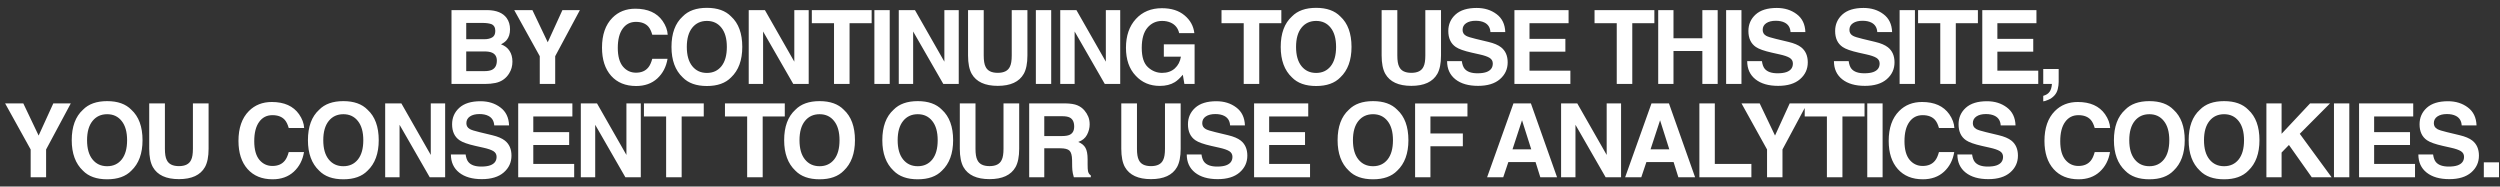 <svg width="268" height="20" viewBox="0 0 268 20" fill="none" xmlns="http://www.w3.org/2000/svg">
<rect x="0" y="0" width="268" height="20" fill="#333333" stroke="none"/>
<path d="M51.989 9H48.401V1.083H52.247C53.217 1.097 53.905 1.378 54.31 1.926C54.553 2.263 54.675 2.666 54.675 3.135C54.675 3.618 54.553 4.007 54.31 4.3C54.173 4.465 53.973 4.615 53.708 4.751C54.113 4.898 54.417 5.131 54.621 5.45C54.829 5.768 54.933 6.155 54.933 6.61C54.933 7.079 54.815 7.5 54.578 7.872C54.428 8.119 54.24 8.327 54.014 8.495C53.76 8.688 53.459 8.821 53.112 8.893C52.768 8.964 52.394 9 51.989 9ZM51.952 5.514H49.98V7.625H51.925C52.272 7.625 52.542 7.578 52.736 7.485C53.087 7.313 53.262 6.984 53.262 6.497C53.262 6.085 53.092 5.802 52.752 5.648C52.562 5.562 52.295 5.518 51.952 5.514ZM52.773 4.005C52.988 3.876 53.096 3.645 53.096 3.312C53.096 2.943 52.953 2.7 52.666 2.582C52.419 2.499 52.104 2.458 51.721 2.458H49.98V4.204H51.925C52.272 4.204 52.555 4.137 52.773 4.005ZM62.165 1.083L59.517 6.024V9H57.863V6.024L55.124 1.083H57.074L58.717 4.531L60.291 1.083H62.165ZM70.465 8.409C69.874 8.95 69.118 9.22 68.198 9.22C67.059 9.22 66.164 8.855 65.513 8.125C64.861 7.39 64.535 6.384 64.535 5.106C64.535 3.724 64.906 2.659 65.647 1.91C66.291 1.258 67.111 0.933 68.107 0.933C69.439 0.933 70.413 1.369 71.029 2.243C71.369 2.734 71.552 3.226 71.577 3.72H69.922C69.815 3.341 69.677 3.054 69.509 2.861C69.208 2.517 68.762 2.345 68.171 2.345C67.57 2.345 67.095 2.589 66.748 3.076C66.401 3.559 66.227 4.245 66.227 5.133C66.227 6.021 66.41 6.687 66.775 7.131C67.144 7.571 67.611 7.792 68.177 7.792C68.757 7.792 69.199 7.602 69.503 7.222C69.672 7.018 69.811 6.712 69.922 6.304H71.56C71.417 7.167 71.052 7.868 70.465 8.409ZM75.78 9.22C74.648 9.22 73.784 8.912 73.186 8.296C72.384 7.541 71.983 6.452 71.983 5.031C71.983 3.581 72.384 2.492 73.186 1.765C73.784 1.149 74.648 0.841 75.78 0.841C76.912 0.841 77.776 1.149 78.374 1.765C79.173 2.492 79.572 3.581 79.572 5.031C79.572 6.452 79.173 7.541 78.374 8.296C77.776 8.912 76.912 9.22 75.78 9.22ZM77.343 7.093C77.726 6.61 77.918 5.922 77.918 5.031C77.918 4.143 77.724 3.457 77.338 2.974C76.954 2.487 76.435 2.243 75.78 2.243C75.125 2.243 74.602 2.485 74.212 2.968C73.821 3.452 73.626 4.139 73.626 5.031C73.626 5.922 73.821 6.61 74.212 7.093C74.602 7.577 75.125 7.818 75.78 7.818C76.435 7.818 76.956 7.577 77.343 7.093ZM86.692 9H85.038L81.804 3.376V9H80.263V1.083H81.998L85.15 6.61V1.083H86.692V9ZM93.441 1.083V2.485H91.073V9H89.407V2.485H87.028V1.083H93.441ZM93.734 1.083H95.378V9H93.734V1.083ZM102.777 9H101.123L97.889 3.376V9H96.348V1.083H98.083L101.236 6.61V1.083H102.777V9ZM108.458 5.949V1.083H110.139V5.949C110.139 6.791 110.008 7.446 109.747 7.915C109.26 8.774 108.331 9.204 106.959 9.204C105.588 9.204 104.657 8.774 104.166 7.915C103.905 7.446 103.774 6.791 103.774 5.949V1.083H105.455V5.949C105.455 6.493 105.52 6.891 105.649 7.142C105.849 7.586 106.286 7.808 106.959 7.808C107.629 7.808 108.064 7.586 108.264 7.142C108.393 6.891 108.458 6.493 108.458 5.949ZM111.044 1.083H112.688V9H111.044V1.083ZM120.087 9H118.433L115.2 3.376V9H113.658V1.083H115.393L118.546 6.61V1.083H120.087V9ZM125.94 8.807C125.503 9.075 124.966 9.209 124.328 9.209C123.279 9.209 122.42 8.846 121.75 8.119C121.052 7.389 120.703 6.39 120.703 5.122C120.703 3.84 121.055 2.812 121.761 2.039C122.466 1.266 123.399 0.879 124.559 0.879C125.565 0.879 126.373 1.135 126.982 1.647C127.594 2.155 127.945 2.791 128.034 3.554H126.407C126.282 3.013 125.975 2.635 125.488 2.42C125.216 2.302 124.914 2.243 124.581 2.243C123.943 2.243 123.419 2.485 123.007 2.968C122.599 3.448 122.395 4.171 122.395 5.138C122.395 6.112 122.617 6.801 123.061 7.206C123.505 7.611 124.01 7.813 124.575 7.813C125.13 7.813 125.585 7.654 125.94 7.335C126.294 7.013 126.512 6.592 126.595 6.073H124.763V4.751H128.061V9H126.965L126.799 8.012C126.48 8.388 126.194 8.653 125.94 8.807ZM137.36 1.083V2.485H134.991V9H133.326V2.485H130.946V1.083H137.36ZM141.09 9.22C139.959 9.22 139.094 8.912 138.496 8.296C137.694 7.541 137.293 6.452 137.293 5.031C137.293 3.581 137.694 2.492 138.496 1.765C139.094 1.149 139.959 0.841 141.09 0.841C142.222 0.841 143.087 1.149 143.685 1.765C144.483 2.492 144.882 3.581 144.882 5.031C144.882 6.452 144.483 7.541 143.685 8.296C143.087 8.912 142.222 9.22 141.09 9.22ZM142.653 7.093C143.036 6.61 143.228 5.922 143.228 5.031C143.228 4.143 143.035 3.457 142.648 2.974C142.265 2.487 141.746 2.243 141.09 2.243C140.435 2.243 139.912 2.485 139.522 2.968C139.132 3.452 138.937 4.139 138.937 5.031C138.937 5.922 139.132 6.61 139.522 7.093C139.912 7.577 140.435 7.818 141.09 7.818C141.746 7.818 142.267 7.577 142.653 7.093ZM152.795 5.949V1.083H154.476V5.949C154.476 6.791 154.345 7.446 154.084 7.915C153.597 8.774 152.668 9.204 151.296 9.204C149.925 9.204 148.994 8.774 148.504 7.915C148.242 7.446 148.111 6.791 148.111 5.949V1.083H149.793V5.949C149.793 6.493 149.857 6.891 149.986 7.142C150.186 7.586 150.623 7.808 151.296 7.808C151.966 7.808 152.401 7.586 152.602 7.142C152.731 6.891 152.795 6.493 152.795 5.949ZM158.384 7.856C158.774 7.856 159.091 7.813 159.335 7.727C159.797 7.562 160.028 7.256 160.028 6.809C160.028 6.547 159.913 6.345 159.684 6.202C159.455 6.062 159.095 5.938 158.604 5.831L157.767 5.643C156.943 5.457 156.374 5.255 156.059 5.036C155.525 4.671 155.258 4.1 155.258 3.323C155.258 2.614 155.516 2.025 156.032 1.556C156.547 1.087 157.305 0.852 158.304 0.852C159.138 0.852 159.849 1.074 160.436 1.518C161.027 1.958 161.336 2.599 161.365 3.441H159.775C159.747 2.965 159.539 2.626 159.152 2.426C158.894 2.293 158.574 2.227 158.191 2.227C157.765 2.227 157.425 2.313 157.17 2.485C156.916 2.657 156.789 2.897 156.789 3.205C156.789 3.487 156.914 3.699 157.165 3.838C157.326 3.931 157.67 4.041 158.196 4.166L159.56 4.494C160.158 4.637 160.61 4.828 160.914 5.068C161.387 5.441 161.623 5.98 161.623 6.685C161.623 7.408 161.345 8.01 160.79 8.49C160.239 8.966 159.458 9.204 158.449 9.204C157.417 9.204 156.606 8.97 156.016 8.5C155.425 8.028 155.129 7.38 155.129 6.556H156.708C156.759 6.918 156.857 7.188 157.004 7.367C157.272 7.693 157.732 7.856 158.384 7.856ZM167.808 5.541H163.963V7.577H168.345V9H162.346V1.083H168.152V2.485H163.963V4.166H167.808V5.541ZM177.348 1.083V2.485H174.98V9H173.315V2.485H170.935V1.083H177.348ZM182.492 9V5.466H179.398V9H177.76V1.083H179.398V4.102H182.492V1.083H184.135V9H182.492ZM185.041 1.083H186.684V9H185.041V1.083ZM190.555 7.856C190.945 7.856 191.262 7.813 191.506 7.727C191.967 7.562 192.198 7.256 192.198 6.809C192.198 6.547 192.084 6.345 191.855 6.202C191.626 6.062 191.266 5.938 190.775 5.831L189.937 5.643C189.114 5.457 188.544 5.255 188.229 5.036C187.696 4.671 187.429 4.1 187.429 3.323C187.429 2.614 187.687 2.025 188.202 1.556C188.718 1.087 189.475 0.852 190.474 0.852C191.309 0.852 192.019 1.074 192.607 1.518C193.197 1.958 193.507 2.599 193.536 3.441H191.946C191.917 2.965 191.71 2.626 191.323 2.426C191.065 2.293 190.745 2.227 190.362 2.227C189.935 2.227 189.595 2.313 189.341 2.485C189.087 2.657 188.96 2.897 188.96 3.205C188.96 3.487 189.085 3.699 189.336 3.838C189.497 3.931 189.841 4.041 190.367 4.166L191.731 4.494C192.329 4.637 192.78 4.828 193.085 5.068C193.557 5.441 193.794 5.98 193.794 6.685C193.794 7.408 193.516 8.01 192.961 8.49C192.41 8.966 191.629 9.204 190.619 9.204C189.588 9.204 188.777 8.97 188.186 8.5C187.595 8.028 187.3 7.38 187.3 6.556H188.879C188.929 6.918 189.028 7.188 189.175 7.367C189.443 7.693 189.903 7.856 190.555 7.856ZM199.853 7.856C200.244 7.856 200.561 7.813 200.804 7.727C201.266 7.562 201.497 7.256 201.497 6.809C201.497 6.547 201.382 6.345 201.153 6.202C200.924 6.062 200.564 5.938 200.074 5.831L199.236 5.643C198.412 5.457 197.843 5.255 197.528 5.036C196.994 4.671 196.727 4.1 196.727 3.323C196.727 2.614 196.985 2.025 197.501 1.556C198.016 1.087 198.774 0.852 199.773 0.852C200.607 0.852 201.318 1.074 201.905 1.518C202.496 1.958 202.806 2.599 202.834 3.441H201.244C201.216 2.965 201.008 2.626 200.621 2.426C200.364 2.293 200.043 2.227 199.66 2.227C199.234 2.227 198.894 2.313 198.639 2.485C198.385 2.657 198.258 2.897 198.258 3.205C198.258 3.487 198.383 3.699 198.634 3.838C198.795 3.931 199.139 4.041 199.665 4.166L201.03 4.494C201.628 4.637 202.079 4.828 202.383 5.068C202.856 5.441 203.092 5.98 203.092 6.685C203.092 7.408 202.815 8.01 202.26 8.49C201.708 8.966 200.928 9.204 199.918 9.204C198.887 9.204 198.075 8.97 197.485 8.5C196.894 8.028 196.598 7.38 196.598 6.556H198.178C198.228 6.918 198.326 7.188 198.473 7.367C198.742 7.693 199.202 7.856 199.853 7.856ZM203.638 1.083H205.281V9H203.638V1.083ZM212.031 1.083V2.485H209.662V9H207.997V2.485H205.618V1.083H212.031ZM217.964 5.541H214.118V7.577H218.501V9H212.501V1.083H218.307V2.485H214.118V4.166H217.964V5.541ZM220.593 9.548C220.529 9.813 220.409 10.042 220.233 10.235C220.044 10.443 219.82 10.599 219.562 10.703C219.308 10.81 219.132 10.864 219.036 10.864V10.273C219.344 10.187 219.569 10.044 219.712 9.843C219.859 9.643 219.943 9.362 219.965 9H219.036V7.399H220.69V8.785C220.69 9.029 220.658 9.283 220.593 9.548ZM7.59 11.083L4.942 16.024V19H3.287V16.024L0.548 11.083H2.498L4.141 14.531L5.715 11.083H7.59ZM11.487 19.22C10.355 19.22 9.491 18.912 8.893 18.296C8.091 17.541 7.69 16.452 7.69 15.031C7.69 13.581 8.091 12.492 8.893 11.765C9.491 11.149 10.355 10.841 11.487 10.841C12.618 10.841 13.483 11.149 14.081 11.765C14.88 12.492 15.279 13.581 15.279 15.031C15.279 16.452 14.88 17.541 14.081 18.296C13.483 18.912 12.618 19.22 11.487 19.22ZM13.05 17.093C13.433 16.61 13.625 15.922 13.625 15.031C13.625 14.143 13.431 13.457 13.044 12.974C12.661 12.487 12.142 12.243 11.487 12.243C10.832 12.243 10.309 12.485 9.919 12.968C9.528 13.452 9.333 14.139 9.333 15.031C9.333 15.922 9.528 16.61 9.919 17.093C10.309 17.577 10.832 17.818 11.487 17.818C12.142 17.818 12.663 17.577 13.05 17.093ZM20.68 15.949V11.083H22.361V15.949C22.361 16.791 22.23 17.446 21.969 17.915C21.482 18.774 20.553 19.204 19.181 19.204C17.81 19.204 16.879 18.774 16.389 17.915C16.127 17.446 15.996 16.791 15.996 15.949V11.083H17.678V15.949C17.678 16.494 17.742 16.891 17.871 17.142C18.072 17.586 18.508 17.808 19.181 17.808C19.851 17.808 20.286 17.586 20.487 17.142C20.616 16.891 20.68 16.494 20.68 15.949ZM31.493 18.409C30.902 18.95 30.147 19.22 29.227 19.22C28.088 19.22 27.193 18.855 26.541 18.125C25.889 17.39 25.564 16.384 25.564 15.106C25.564 13.724 25.934 12.659 26.675 11.91C27.32 11.258 28.14 10.933 29.135 10.933C30.467 10.933 31.441 11.37 32.057 12.243C32.397 12.734 32.58 13.226 32.605 13.72H30.951C30.843 13.341 30.705 13.054 30.537 12.861C30.236 12.517 29.791 12.345 29.2 12.345C28.598 12.345 28.124 12.589 27.776 13.076C27.429 13.559 27.255 14.245 27.255 15.133C27.255 16.021 27.438 16.687 27.803 17.131C28.172 17.571 28.639 17.791 29.205 17.791C29.785 17.791 30.227 17.602 30.532 17.222C30.7 17.018 30.84 16.712 30.951 16.304H32.589C32.446 17.167 32.08 17.869 31.493 18.409ZM36.808 19.22C35.677 19.22 34.812 18.912 34.214 18.296C33.412 17.541 33.011 16.452 33.011 15.031C33.011 13.581 33.412 12.492 34.214 11.765C34.812 11.149 35.677 10.841 36.808 10.841C37.94 10.841 38.805 11.149 39.403 11.765C40.201 12.492 40.6 13.581 40.6 15.031C40.6 16.452 40.201 17.541 39.403 18.296C38.805 18.912 37.94 19.22 36.808 19.22ZM38.371 17.093C38.755 16.61 38.946 15.922 38.946 15.031C38.946 14.143 38.753 13.457 38.366 12.974C37.983 12.487 37.464 12.243 36.808 12.243C36.153 12.243 35.63 12.485 35.24 12.968C34.85 13.452 34.655 14.139 34.655 15.031C34.655 15.922 34.85 16.61 35.24 17.093C35.63 17.577 36.153 17.818 36.808 17.818C37.464 17.818 37.985 17.577 38.371 17.093ZM47.72 19H46.066L42.833 13.377V19H41.291V11.083H43.026L46.179 16.61V11.083H47.72V19ZM51.591 17.856C51.981 17.856 52.298 17.813 52.541 17.727C53.003 17.562 53.234 17.256 53.234 16.809C53.234 16.547 53.12 16.345 52.891 16.202C52.661 16.062 52.301 15.938 51.811 15.831L50.973 15.643C50.15 15.457 49.58 15.255 49.265 15.036C48.731 14.671 48.465 14.1 48.465 13.323C48.465 12.614 48.723 12.025 49.238 11.556C49.754 11.087 50.511 10.852 51.51 10.852C52.344 10.852 53.055 11.074 53.642 11.518C54.233 11.959 54.543 12.599 54.572 13.441H52.982C52.953 12.965 52.745 12.626 52.359 12.426C52.101 12.293 51.781 12.227 51.397 12.227C50.971 12.227 50.631 12.313 50.377 12.485C50.123 12.657 49.995 12.897 49.995 13.205C49.995 13.488 50.121 13.699 50.371 13.838C50.533 13.931 50.876 14.041 51.403 14.166L52.767 14.494C53.365 14.637 53.816 14.829 54.12 15.068C54.593 15.441 54.83 15.98 54.83 16.685C54.83 17.408 54.552 18.01 53.997 18.49C53.446 18.966 52.665 19.204 51.655 19.204C50.624 19.204 49.813 18.97 49.222 18.5C48.631 18.028 48.336 17.38 48.336 16.556H49.915C49.965 16.918 50.063 17.188 50.21 17.367C50.479 17.693 50.939 17.856 51.591 17.856ZM61.015 15.541H57.169V17.577H61.552V19H55.552V11.083H61.359V12.485H57.169V14.166H61.015V15.541ZM68.693 19H67.039L63.806 13.377V19H62.264V11.083H63.999L67.152 16.61V11.083H68.693V19ZM75.443 11.083V12.485H73.074V19H71.409V12.485H69.03V11.083H75.443ZM84.129 11.083V12.485H81.76V19H80.095V12.485H77.716V11.083H84.129ZM87.86 19.22C86.728 19.22 85.863 18.912 85.265 18.296C84.463 17.541 84.062 16.452 84.062 15.031C84.062 13.581 84.463 12.492 85.265 11.765C85.863 11.149 86.728 10.841 87.86 10.841C88.991 10.841 89.856 11.149 90.454 11.765C91.252 12.492 91.652 13.581 91.652 15.031C91.652 16.452 91.252 17.541 90.454 18.296C89.856 18.912 88.991 19.22 87.86 19.22ZM89.423 17.093C89.806 16.61 89.997 15.922 89.997 15.031C89.997 14.143 89.804 13.457 89.417 12.974C89.034 12.487 88.515 12.243 87.86 12.243C87.204 12.243 86.681 12.485 86.291 12.968C85.901 13.452 85.706 14.139 85.706 15.031C85.706 15.922 85.901 16.61 86.291 17.093C86.681 17.577 87.204 17.818 87.86 17.818C88.515 17.818 89.036 17.577 89.423 17.093ZM98.383 19.22C97.251 19.22 96.386 18.912 95.788 18.296C94.986 17.541 94.585 16.452 94.585 15.031C94.585 13.581 94.986 12.492 95.788 11.765C96.386 11.149 97.251 10.841 98.383 10.841C99.514 10.841 100.379 11.149 100.977 11.765C101.775 12.492 102.175 13.581 102.175 15.031C102.175 16.452 101.775 17.541 100.977 18.296C100.379 18.912 99.514 19.22 98.383 19.22ZM99.946 17.093C100.329 16.61 100.52 15.922 100.52 15.031C100.52 14.143 100.327 13.457 99.94 12.974C99.557 12.487 99.038 12.243 98.383 12.243C97.727 12.243 97.205 12.485 96.814 12.968C96.424 13.452 96.229 14.139 96.229 15.031C96.229 15.922 96.424 16.61 96.814 17.093C97.205 17.577 97.727 17.818 98.383 17.818C99.038 17.818 99.559 17.577 99.946 17.093ZM107.576 15.949V11.083H109.257V15.949C109.257 16.791 109.126 17.446 108.865 17.915C108.378 18.774 107.449 19.204 106.077 19.204C104.706 19.204 103.775 18.774 103.284 17.915C103.023 17.446 102.892 16.791 102.892 15.949V11.083H104.573V15.949C104.573 16.494 104.638 16.891 104.767 17.142C104.967 17.586 105.404 17.808 106.077 17.808C106.747 17.808 107.182 17.586 107.382 17.142C107.511 16.891 107.576 16.494 107.576 15.949ZM113.654 15.896H111.946V19H110.329V11.083H114.212C114.767 11.094 115.193 11.162 115.491 11.287C115.791 11.412 116.046 11.597 116.253 11.84C116.425 12.041 116.561 12.263 116.662 12.506C116.762 12.75 116.812 13.027 116.812 13.339C116.812 13.715 116.717 14.085 116.527 14.451C116.337 14.812 116.024 15.068 115.587 15.219C115.953 15.366 116.21 15.575 116.361 15.847C116.515 16.116 116.592 16.527 116.592 17.082V17.614C116.592 17.976 116.606 18.221 116.635 18.35C116.678 18.554 116.778 18.705 116.935 18.801V19H115.115C115.065 18.825 115.029 18.683 115.007 18.576C114.964 18.354 114.941 18.126 114.937 17.894L114.927 17.158C114.919 16.653 114.826 16.316 114.647 16.148C114.472 15.98 114.141 15.896 113.654 15.896ZM114.658 14.456C114.988 14.306 115.152 14.008 115.152 13.565C115.152 13.085 114.993 12.762 114.674 12.598C114.495 12.505 114.227 12.458 113.869 12.458H111.946V14.585H113.82C114.193 14.585 114.472 14.542 114.658 14.456ZM124.886 15.949V11.083H126.567V15.949C126.567 16.791 126.436 17.446 126.175 17.915C125.688 18.774 124.759 19.204 123.387 19.204C122.016 19.204 121.085 18.774 120.594 17.915C120.333 17.446 120.202 16.791 120.202 15.949V11.083H121.883V15.949C121.883 16.494 121.948 16.891 122.077 17.142C122.277 17.586 122.714 17.808 123.387 17.808C124.057 17.808 124.492 17.586 124.692 17.142C124.821 16.891 124.886 16.494 124.886 15.949ZM130.475 17.856C130.865 17.856 131.182 17.813 131.426 17.727C131.887 17.562 132.118 17.256 132.118 16.809C132.118 16.547 132.004 16.345 131.775 16.202C131.546 16.062 131.186 15.938 130.695 15.831L129.857 15.643C129.034 15.457 128.464 15.255 128.149 15.036C127.616 14.671 127.349 14.1 127.349 13.323C127.349 12.614 127.607 12.025 128.122 11.556C128.638 11.087 129.395 10.852 130.394 10.852C131.229 10.852 131.939 11.074 132.527 11.518C133.117 11.959 133.427 12.599 133.456 13.441H131.866C131.837 12.965 131.63 12.626 131.243 12.426C130.985 12.293 130.665 12.227 130.282 12.227C129.855 12.227 129.515 12.313 129.261 12.485C129.007 12.657 128.88 12.897 128.88 13.205C128.88 13.488 129.005 13.699 129.256 13.838C129.417 13.931 129.761 14.041 130.287 14.166L131.651 14.494C132.249 14.637 132.7 14.829 133.005 15.068C133.477 15.441 133.714 15.98 133.714 16.685C133.714 17.408 133.436 18.01 132.881 18.49C132.33 18.966 131.549 19.204 130.539 19.204C129.508 19.204 128.697 18.97 128.106 18.5C127.515 18.028 127.22 17.38 127.22 16.556H128.799C128.849 16.918 128.948 17.188 129.095 17.367C129.363 17.693 129.823 17.856 130.475 17.856ZM139.899 15.541H136.053V17.577H140.436V19H134.437V11.083H140.243V12.485H136.053V14.166H139.899V15.541ZM147.189 19.22C146.057 19.22 145.192 18.912 144.594 18.296C143.792 17.541 143.391 16.452 143.391 15.031C143.391 13.581 143.792 12.492 144.594 11.765C145.192 11.149 146.057 10.841 147.189 10.841C148.32 10.841 149.185 11.149 149.783 11.765C150.581 12.492 150.981 13.581 150.981 15.031C150.981 16.452 150.581 17.541 149.783 18.296C149.185 18.912 148.32 19.22 147.189 19.22ZM148.752 17.093C149.135 16.61 149.326 15.922 149.326 15.031C149.326 14.143 149.133 13.457 148.746 12.974C148.363 12.487 147.844 12.243 147.189 12.243C146.533 12.243 146.011 12.485 145.62 12.968C145.23 13.452 145.035 14.139 145.035 15.031C145.035 15.922 145.23 16.61 145.62 17.093C146.011 17.577 146.533 17.818 147.189 17.818C147.844 17.818 148.365 17.577 148.752 17.093ZM157.311 12.485H153.342V14.306H156.817V15.681H153.342V19H151.698V11.094H157.311V12.485ZM164.611 17.373H161.695L161.147 19H159.418L162.243 11.083H164.112L166.916 19H165.122L164.611 17.373ZM164.15 16.008L163.161 12.893L162.141 16.008H164.15ZM173.778 19H172.123L168.89 13.377V19H167.349V11.083H169.083L172.236 16.61V11.083H173.778V19ZM179.41 17.373H176.493L175.946 19H174.216L177.041 11.083H178.91L181.714 19H179.92L179.41 17.373ZM178.948 16.008L177.96 12.893L176.939 16.008H178.948ZM182.174 11.083H183.828V17.577H187.749V19H182.174V11.083ZM193.73 11.083L191.082 16.024V19H189.428V16.024L186.689 11.083H188.638L190.282 14.531L191.856 11.083H193.73ZM199.878 11.083V12.485H197.509V19H195.844V12.485H193.465V11.083H199.878ZM200.171 11.083H201.815V19H200.171V11.083ZM208.398 18.409C207.807 18.95 207.051 19.22 206.131 19.22C204.992 19.22 204.097 18.855 203.446 18.125C202.794 17.39 202.468 16.384 202.468 15.106C202.468 13.724 202.839 12.659 203.58 11.91C204.224 11.258 205.044 10.933 206.04 10.933C207.372 10.933 208.346 11.37 208.962 12.243C209.302 12.734 209.484 13.226 209.509 13.72H207.855C207.748 13.341 207.61 13.054 207.442 12.861C207.141 12.517 206.695 12.345 206.104 12.345C205.503 12.345 205.028 12.589 204.681 13.076C204.334 13.559 204.16 14.245 204.16 15.133C204.16 16.021 204.342 16.687 204.708 17.131C205.077 17.571 205.544 17.791 206.11 17.791C206.69 17.791 207.132 17.602 207.436 17.222C207.605 17.018 207.744 16.712 207.855 16.304H209.493C209.35 17.167 208.985 17.869 208.398 18.409ZM213.084 17.856C213.475 17.856 213.792 17.813 214.035 17.727C214.497 17.562 214.728 17.256 214.728 16.809C214.728 16.547 214.613 16.345 214.384 16.202C214.155 16.062 213.795 15.938 213.305 15.831L212.467 15.643C211.643 15.457 211.074 15.255 210.759 15.036C210.225 14.671 209.958 14.1 209.958 13.323C209.958 12.614 210.216 12.025 210.732 11.556C211.248 11.087 212.005 10.852 213.004 10.852C213.838 10.852 214.549 11.074 215.136 11.518C215.727 11.959 216.037 12.599 216.065 13.441H214.476C214.447 12.965 214.239 12.626 213.853 12.426C213.595 12.293 213.274 12.227 212.891 12.227C212.465 12.227 212.125 12.313 211.871 12.485C211.616 12.657 211.489 12.897 211.489 13.205C211.489 13.488 211.615 13.699 211.865 13.838C212.026 13.931 212.37 14.041 212.896 14.166L214.261 14.494C214.859 14.637 215.31 14.829 215.614 15.068C216.087 15.441 216.323 15.98 216.323 16.685C216.323 17.408 216.046 18.01 215.491 18.49C214.939 18.966 214.159 19.204 213.149 19.204C212.118 19.204 211.307 18.97 210.716 18.5C210.125 18.028 209.83 17.38 209.83 16.556H211.409C211.459 16.918 211.557 17.188 211.704 17.367C211.973 17.693 212.433 17.856 213.084 17.856ZM225.095 18.409C224.504 18.95 223.749 19.22 222.829 19.22C221.69 19.22 220.795 18.855 220.143 18.125C219.491 17.39 219.166 16.384 219.166 15.106C219.166 13.724 219.536 12.659 220.277 11.91C220.922 11.258 221.742 10.933 222.737 10.933C224.069 10.933 225.043 11.37 225.659 12.243C225.999 12.734 226.182 13.226 226.207 13.72H224.553C224.445 13.341 224.308 13.054 224.139 12.861C223.838 12.517 223.393 12.345 222.802 12.345C222.2 12.345 221.726 12.589 221.379 13.076C221.031 13.559 220.858 14.245 220.858 15.133C220.858 16.021 221.04 16.687 221.405 17.131C221.774 17.571 222.241 17.791 222.807 17.791C223.387 17.791 223.83 17.602 224.134 17.222C224.302 17.018 224.442 16.712 224.553 16.304H226.191C226.048 17.167 225.683 17.869 225.095 18.409ZM230.411 19.22C229.279 19.22 228.414 18.912 227.816 18.296C227.014 17.541 226.613 16.452 226.613 15.031C226.613 13.581 227.014 12.492 227.816 11.765C228.414 11.149 229.279 10.841 230.411 10.841C231.542 10.841 232.407 11.149 233.005 11.765C233.803 12.492 234.203 13.581 234.203 15.031C234.203 16.452 233.803 17.541 233.005 18.296C232.407 18.912 231.542 19.22 230.411 19.22ZM231.974 17.093C232.357 16.61 232.548 15.922 232.548 15.031C232.548 14.143 232.355 13.457 231.968 12.974C231.585 12.487 231.066 12.243 230.411 12.243C229.755 12.243 229.232 12.485 228.842 12.968C228.452 13.452 228.257 14.139 228.257 15.031C228.257 15.922 228.452 16.61 228.842 17.093C229.232 17.577 229.755 17.818 230.411 17.818C231.066 17.818 231.587 17.577 231.974 17.093ZM238.422 19.22C237.291 19.22 236.426 18.912 235.828 18.296C235.026 17.541 234.625 16.452 234.625 15.031C234.625 13.581 235.026 12.492 235.828 11.765C236.426 11.149 237.291 10.841 238.422 10.841C239.554 10.841 240.418 11.149 241.016 11.765C241.815 12.492 242.214 13.581 242.214 15.031C242.214 16.452 241.815 17.541 241.016 18.296C240.418 18.912 239.554 19.22 238.422 19.22ZM239.985 17.093C240.368 16.61 240.56 15.922 240.56 15.031C240.56 14.143 240.366 13.457 239.98 12.974C239.597 12.487 239.077 12.243 238.422 12.243C237.767 12.243 237.244 12.485 236.854 12.968C236.463 13.452 236.268 14.139 236.268 15.031C236.268 15.922 236.463 16.61 236.854 17.093C237.244 17.577 237.767 17.818 238.422 17.818C239.077 17.818 239.598 17.577 239.985 17.093ZM249.946 19H247.819L245.375 15.541L244.586 16.352V19H242.958V11.083H244.586V14.343L247.642 11.083H249.78L246.536 14.343L249.946 19ZM250.202 11.083H251.846V19H250.202V11.083ZM258.353 15.541H254.507V17.577H258.89V19H252.891V11.083H258.697V12.485H254.507V14.166H258.353V15.541ZM262.503 17.856C262.893 17.856 263.21 17.813 263.453 17.727C263.915 17.562 264.146 17.256 264.146 16.809C264.146 16.547 264.032 16.345 263.803 16.202C263.573 16.062 263.214 15.938 262.723 15.831L261.885 15.643C261.062 15.457 260.492 15.255 260.177 15.036C259.644 14.671 259.377 14.1 259.377 13.323C259.377 12.614 259.635 12.025 260.15 11.556C260.666 11.087 261.423 10.852 262.422 10.852C263.257 10.852 263.967 11.074 264.555 11.518C265.145 11.959 265.455 12.599 265.484 13.441H263.894C263.865 12.965 263.658 12.626 263.271 12.426C263.013 12.293 262.693 12.227 262.309 12.227C261.883 12.227 261.543 12.313 261.289 12.485C261.035 12.657 260.908 12.897 260.908 13.205C260.908 13.488 261.033 13.699 261.284 13.838C261.445 13.931 261.788 14.041 262.315 14.166L263.679 14.494C264.277 14.637 264.728 14.829 265.033 15.068C265.505 15.441 265.742 15.98 265.742 16.685C265.742 17.408 265.464 18.01 264.909 18.49C264.358 18.966 263.577 19.204 262.567 19.204C261.536 19.204 260.725 18.97 260.134 18.5C259.543 18.028 259.248 17.38 259.248 16.556H260.827C260.877 16.918 260.976 17.188 261.122 17.367C261.391 17.693 261.851 17.856 262.503 17.856ZM266.266 17.399H267.893V19H266.266V17.399Z" fill="white"/>
</svg>
